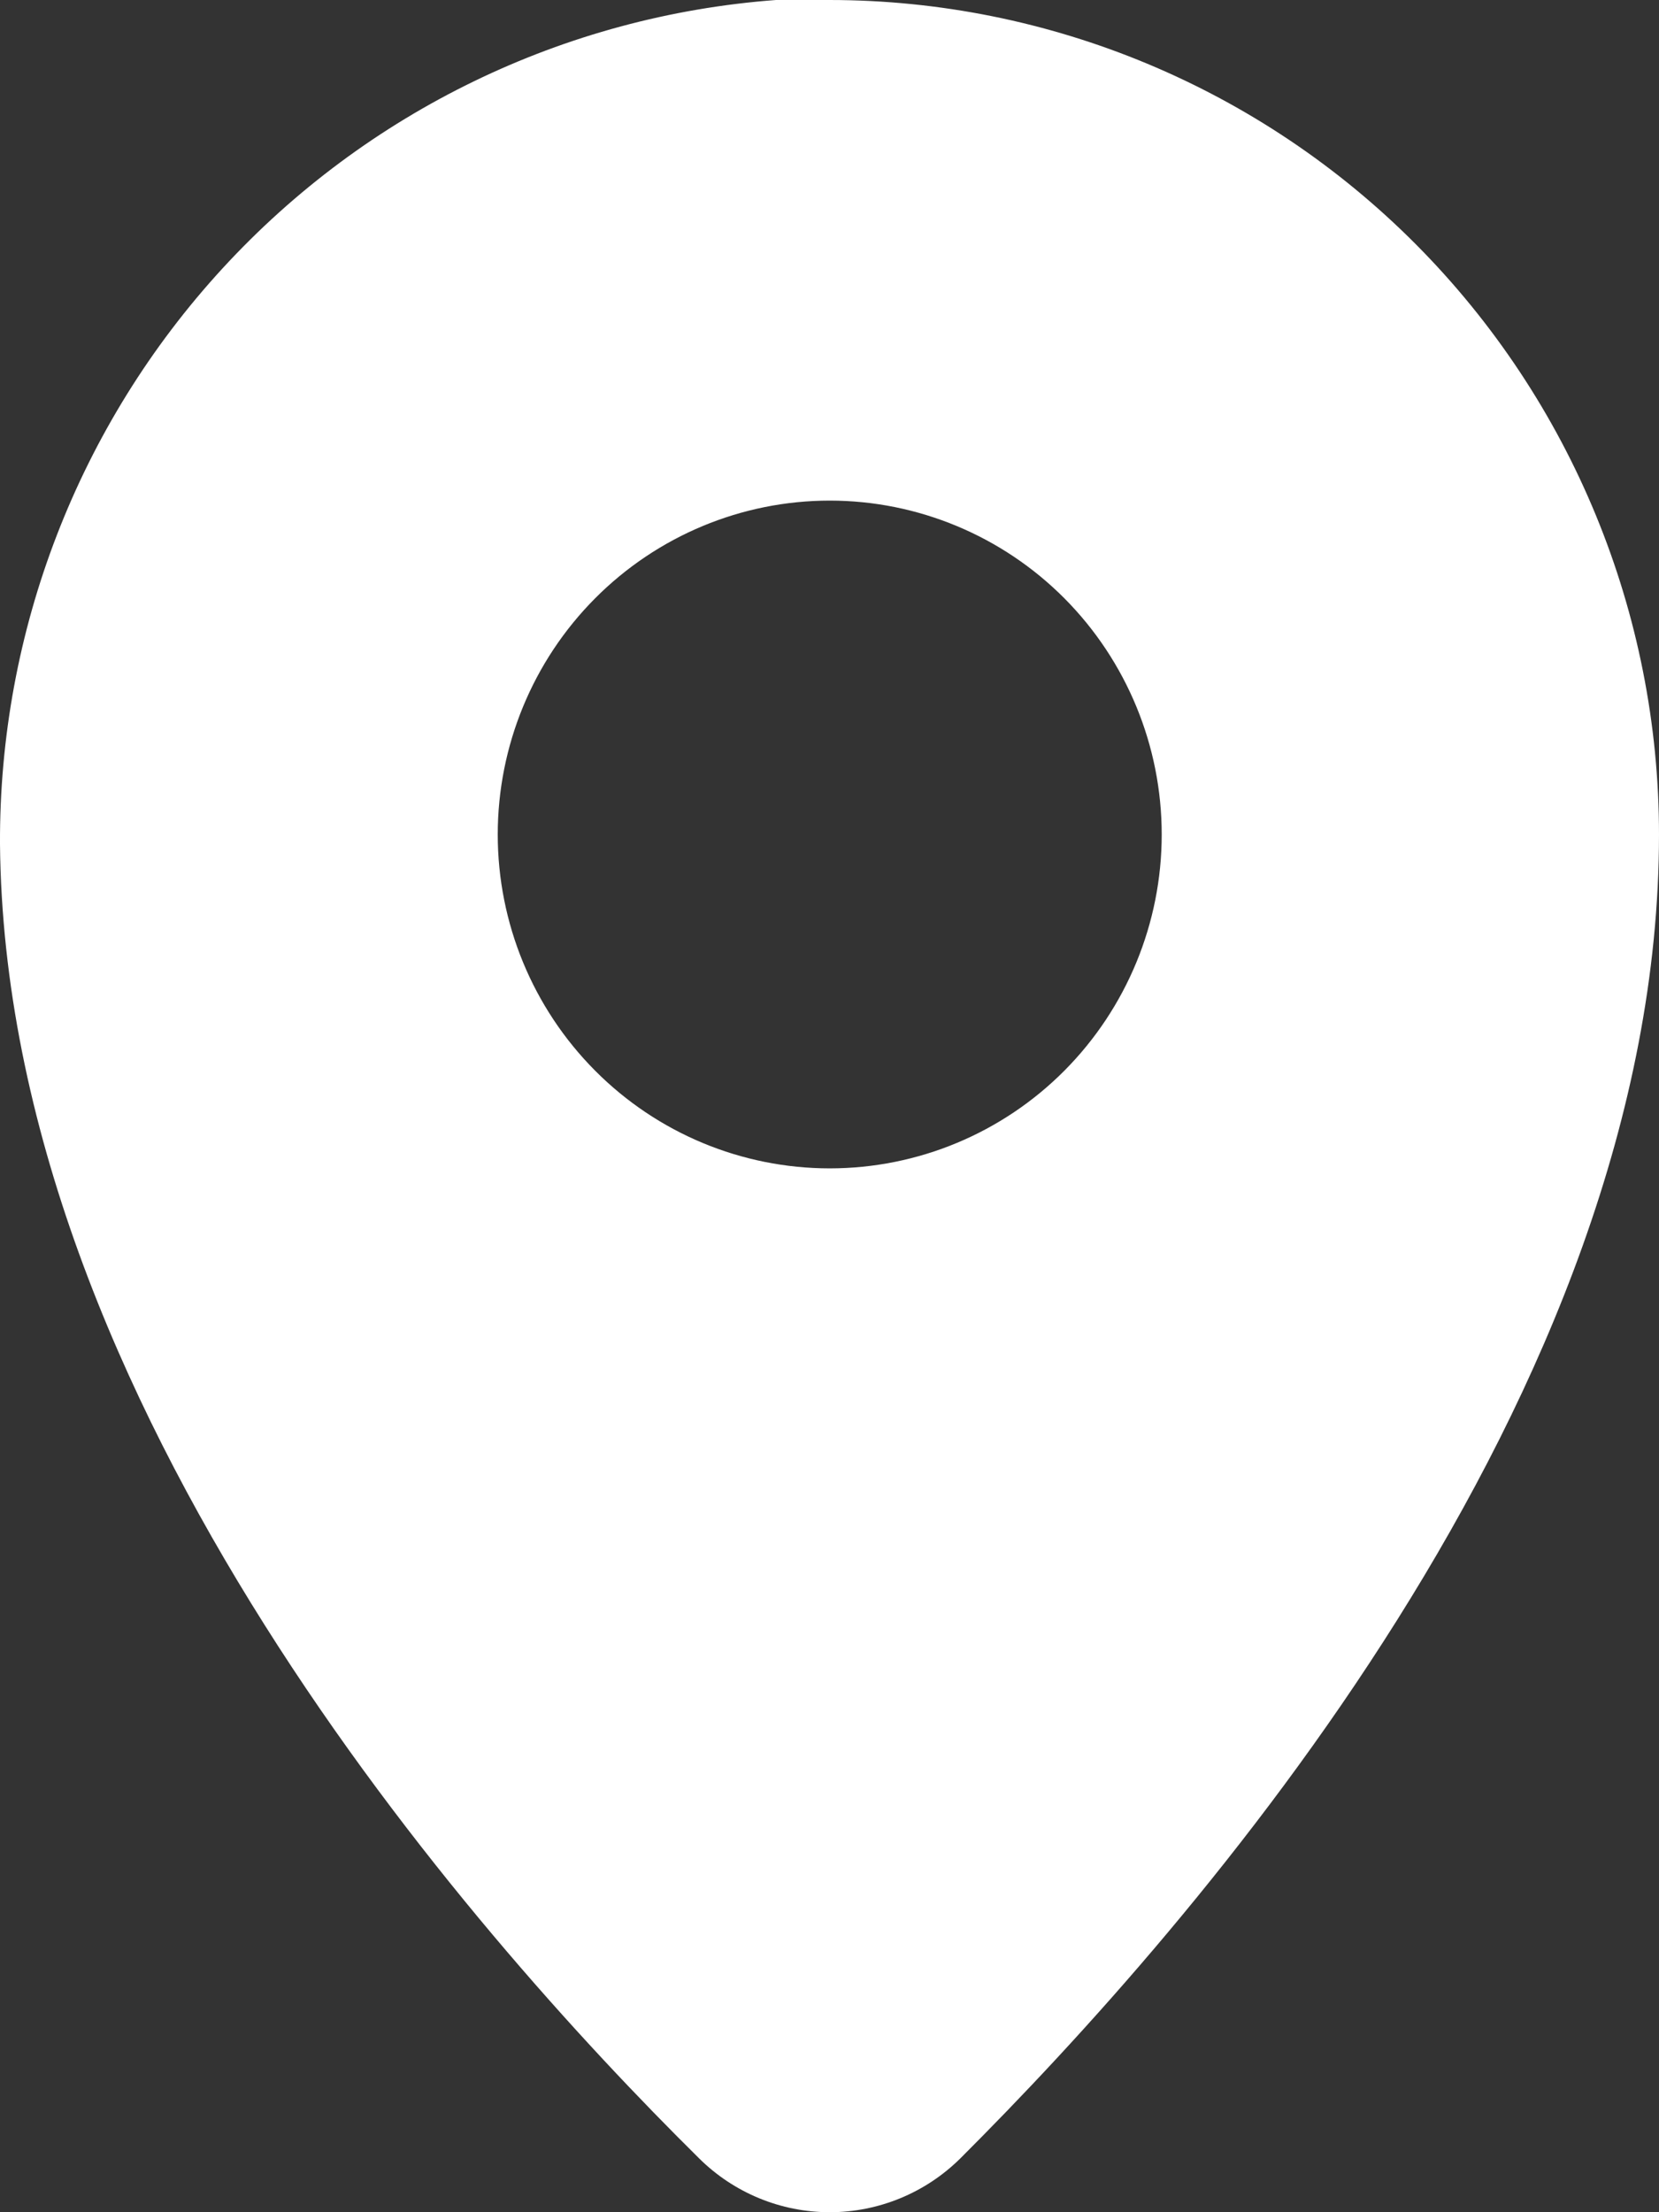<svg width="36" height="48" viewBox="0 0 36 48" fill="none" xmlns="http://www.w3.org/2000/svg">
<rect x="0" y="0" width="36" height="48" fill="#333333" stroke="none"/>
<path d="M0 18.318C0.115 30.44 10.132 41.851 15.173 46.834C15.928 47.581 16.945 48 18.005 48C19.064 48 20.082 47.581 20.837 46.834C25.907 41.773 36 30.305 36 18.107C36 13.306 34.104 8.702 30.73 5.307C27.355 1.911 22.778 0.003 18.005 0H16.838C12.246 0.342 7.955 2.422 4.83 5.822C1.704 9.222 -0.022 13.688 0 18.318H0ZM18.005 10.862H18.005C19.916 10.862 21.748 11.626 23.099 12.984C24.449 14.343 25.209 16.186 25.209 18.107C25.209 20.028 24.449 21.87 23.099 23.229C21.748 24.588 19.916 25.351 18.005 25.351C16.095 25.351 14.262 24.588 12.912 23.229C11.56 21.87 10.801 20.028 10.801 18.107C10.801 16.186 11.56 14.343 12.912 12.984C14.262 11.626 16.095 10.862 18.005 10.862H18.005Z" fill="white"/>
</svg>
